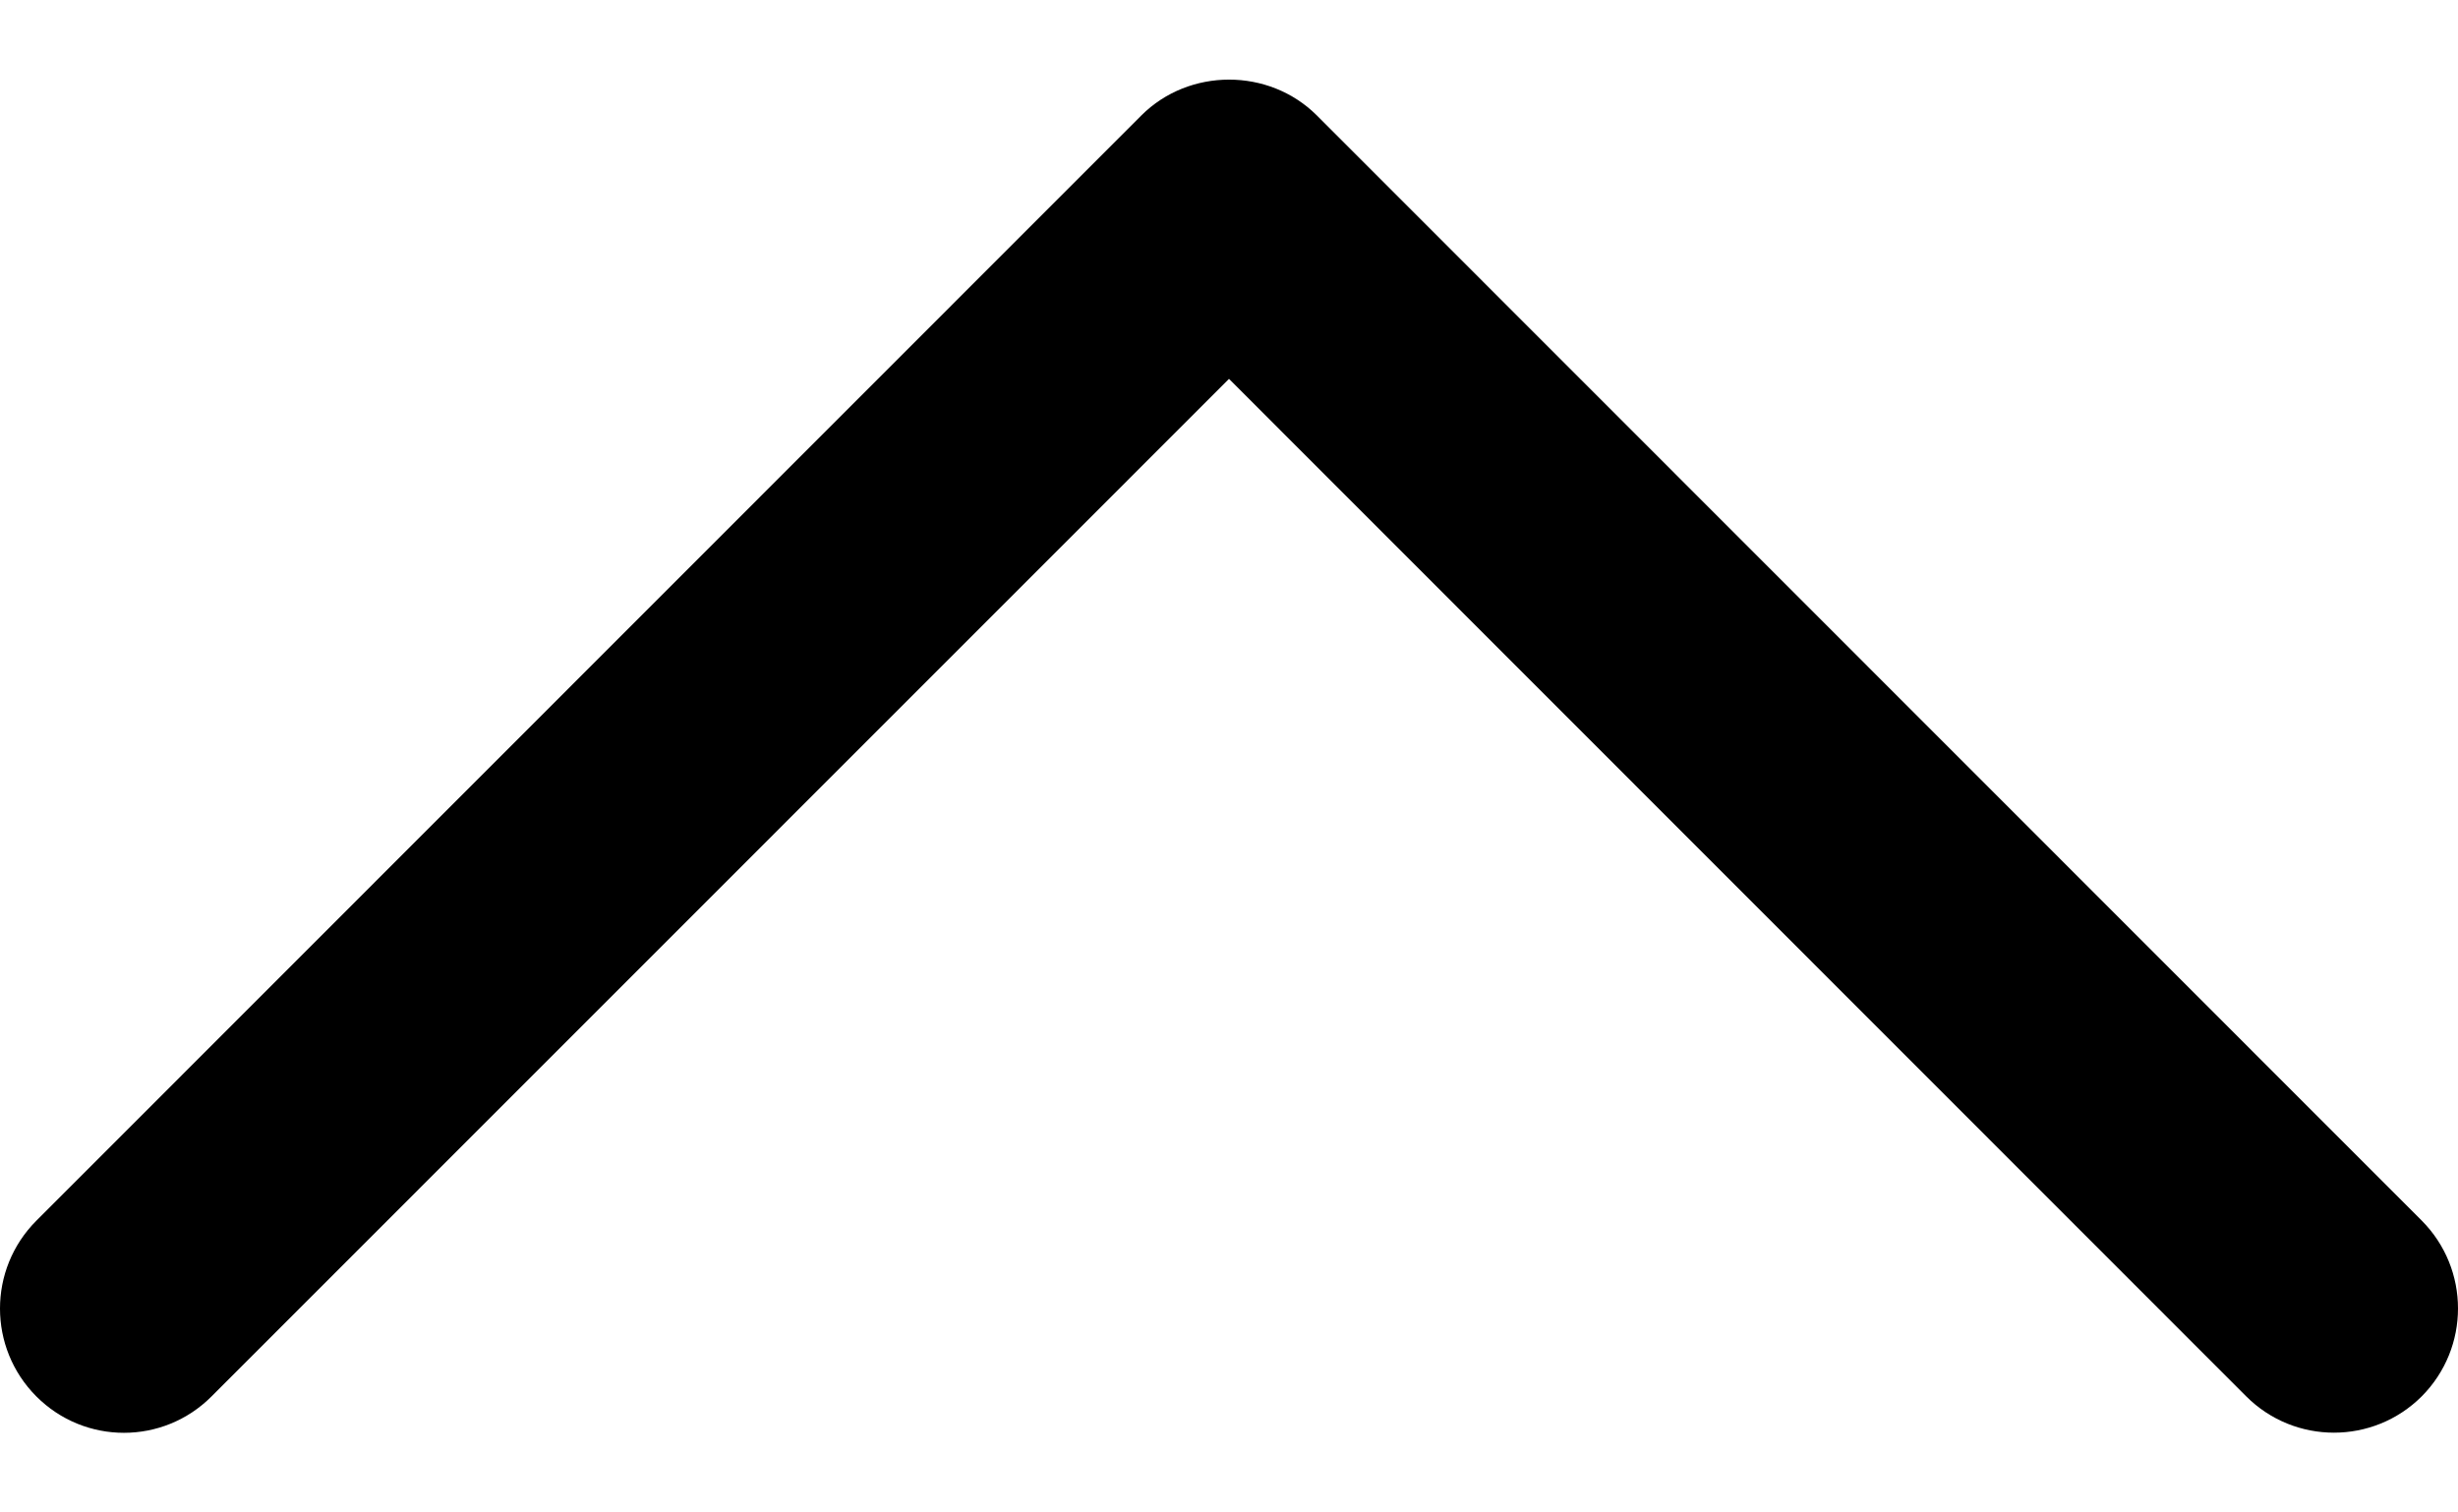 <svg width="13" height="8" viewBox="0 0 13 8" fill="none" xmlns="http://www.w3.org/2000/svg">
<path d="M6.036 0.611L0.192 6.457C-0.064 6.714 -0.064 7.129 0.192 7.386C0.448 7.643 0.863 7.643 1.119 7.386L6.5 2.004L11.88 7.386C12.136 7.642 12.552 7.642 12.808 7.386C13.064 7.129 13.064 6.713 12.808 6.456L6.964 0.61C6.711 0.358 6.289 0.358 6.036 0.611Z" fill="currentColor"/>
</svg>
